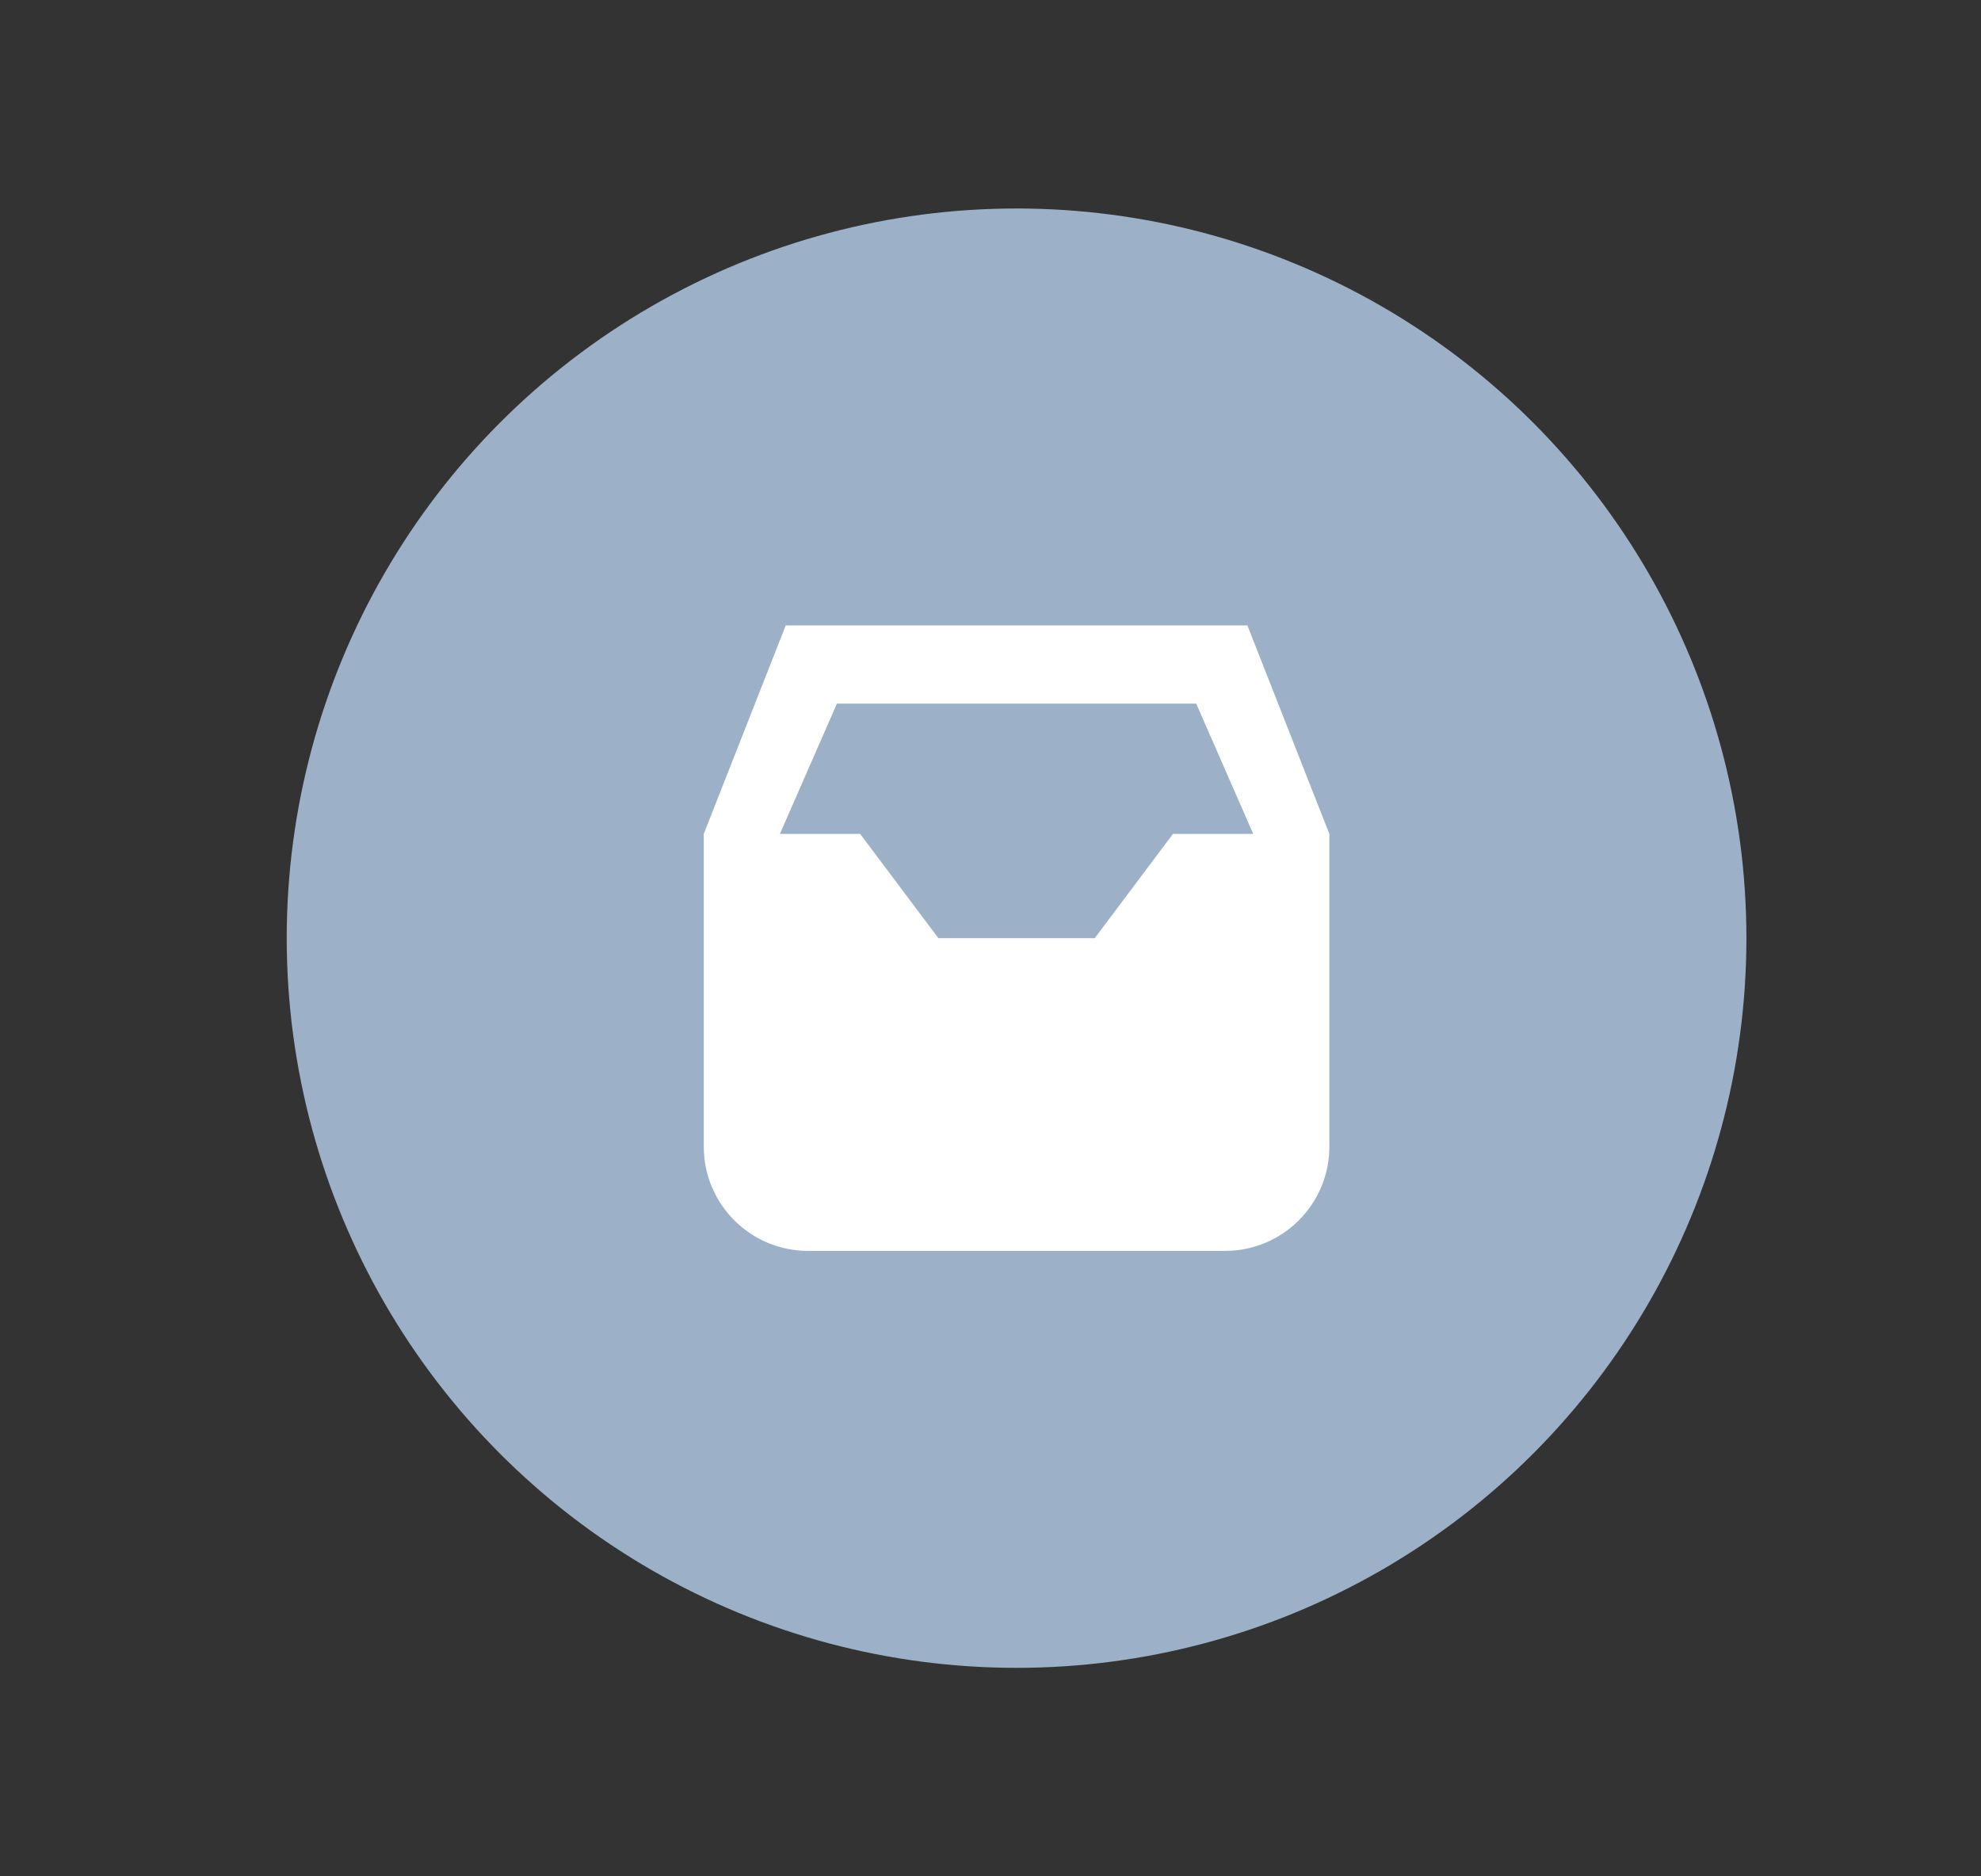 <svg width="19" height="18" viewBox="0 0 19 18" fill="none" xmlns="http://www.w3.org/2000/svg">
  <rect x="0" y="0" width="19" height="18" fill="#333333" stroke="none"/>
  <circle cx="9.75" cy="9" r="7" fill="#9CB1C7"/>
  <path fill-rule="evenodd" clip-rule="evenodd" d="M11.964 6H7.536L6.75 8L6.75 11C6.75 11.552 7.198 12 7.75 12H11.75C12.302 12 12.75 11.552 12.75 11V8L11.964 6ZM12.02 8L11.473 6.75H8.027L7.48 8H8.25L9 9H10.5L11.25 8H12.02Z" fill="white"/>
</svg>
